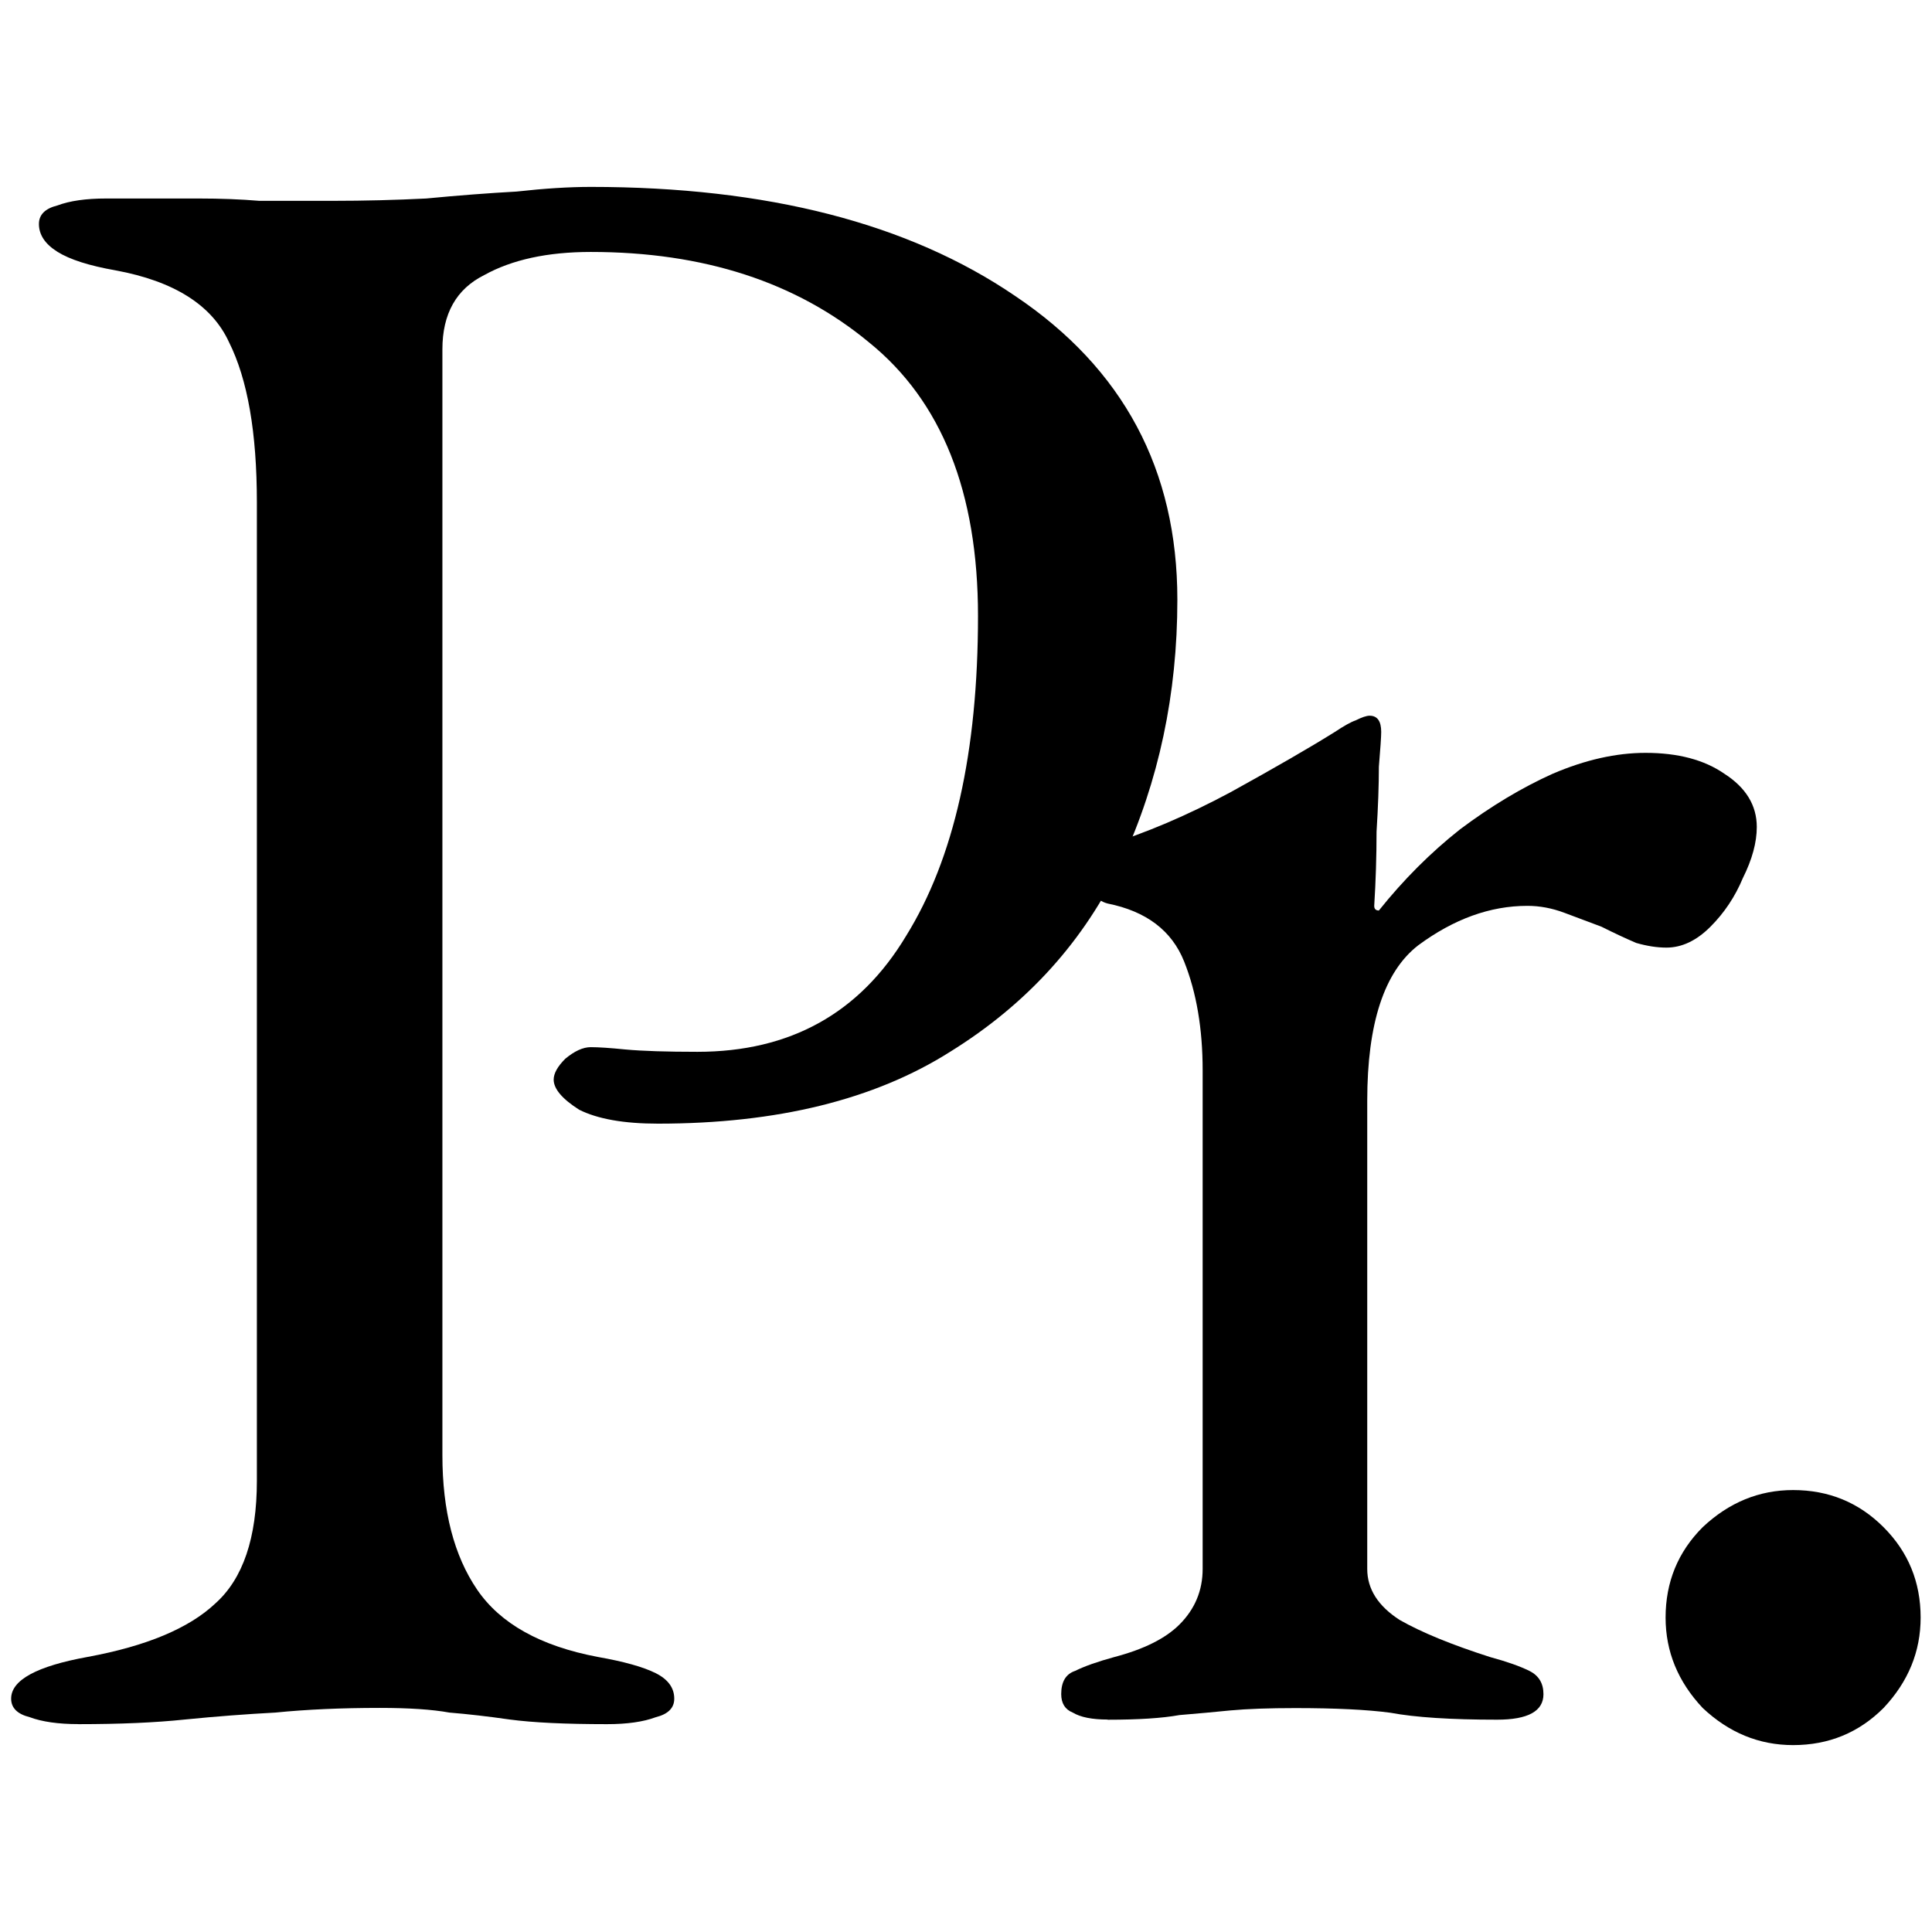 <svg width="160" height="160" version="1.1" viewBox="0 0 42.33 42.33" xmlns="http://www.w3.org/2000/svg">
	<style>
		.colordef-primary {
			fill: #000;
		}
		@media (prefers-color-scheme: dark) {
			.colordef-primary {
				fill: #fff;
			}
		}
	</style>
	<g transform="translate(-41.37 -24.9)">
		<g transform="translate(-1.653 7.655)" class="colordef-primary">
			<path
				d="m44.74 55.02q-0.66 0-1.067-0.152-0.406-0.102-0.406-0.406 0-0.61 1.676-0.914 1.93-0.356 2.794-1.168 0.914-0.813 0.914-2.692v-21.44q0-2.286-0.61-3.505-0.559-1.219-2.489-1.575-0.864-0.152-1.27-0.406t-0.406-0.61q0-0.305 0.406-0.406 0.406-0.152 1.067-0.152 1.372 0 2.032 0 0.711 0 1.321 0.051 0.61 0 1.626 0t2.032-0.051q1.067-0.102 1.981-0.152 0.914-0.102 1.626-0.102 5.791 0 9.296 2.388 3.556 2.388 3.556 6.655 0 3.099-1.219 5.74-1.219 2.591-3.759 4.166-2.489 1.575-6.401 1.575-1.118 0-1.727-0.305-0.559-0.356-0.559-0.66 0-0.203 0.254-0.457 0.305-0.254 0.559-0.254t0.762 0.051q0.559 0.051 1.575 0.051 3.048 0 4.572-2.54 1.575-2.54 1.575-7.01 0-4.064-2.388-5.994-2.388-1.981-6.096-1.981-1.422 0-2.337 0.508-0.914 0.457-0.914 1.626v24.23q0 1.829 0.762 2.946t2.642 1.473q0.864 0.152 1.27 0.356t0.406 0.559q0 0.305-0.406 0.406-0.406 0.152-1.067 0.152-1.372 0-2.134-0.102-0.711-0.102-1.321-0.152-0.559-0.102-1.524-0.102-1.27 0-2.286 0.102-0.965 0.051-1.981 0.152-0.965 0.102-2.337 0.102z"
				class="colordef-primary" />
			<path
				d="m67.29 54.92q-0.508 0-0.762-0.152-0.254-0.102-0.254-0.406 0-0.406 0.305-0.508 0.305-0.152 0.864-0.305 0.965-0.254 1.422-0.711 0.508-0.508 0.508-1.219v-10.92q0-1.372-0.406-2.388t-1.676-1.27q-0.203-0.051-0.356-0.254t-0.152-0.406q0-0.508 0.457-0.61 1.321-0.406 2.743-1.168 1.473-0.813 2.286-1.321 0.305-0.203 0.457-0.254 0.203-0.102 0.305-0.102 0.254 0 0.254 0.356 0 0.152-0.051 0.762 0 0.61-0.051 1.422 0 0.813-0.051 1.626 0 0.102 0.102 0.102 0.813-1.016 1.778-1.778 1.016-0.762 2.032-1.219 1.067-0.457 2.032-0.457 1.067 0 1.727 0.457 0.711 0.457 0.711 1.168 0 0.508-0.305 1.118-0.254 0.61-0.711 1.067t-0.965 0.457q-0.305 0-0.66-0.102-0.356-0.152-0.762-0.356-0.406-0.152-0.813-0.305t-0.813-0.152q-1.219 0-2.388 0.864-1.118 0.864-1.118 3.404v10.26q0 0.66 0.711 1.118 0.711 0.406 1.981 0.813 0.559 0.152 0.864 0.305t0.305 0.508q0 0.559-1.016 0.559-1.524 0-2.337-0.152-0.762-0.102-2.083-0.102-0.864 0-1.422 0.051-0.508 0.051-1.118 0.102-0.559 0.102-1.575 0.102z"
				class="colordef-primary" />
			<path
				d="m82.31 55.48q-1.118 0-1.981-0.813-0.813-0.864-0.813-1.981 0-1.168 0.813-1.981 0.864-0.813 1.981-0.813 1.168 0 1.981 0.813 0.813 0.813 0.813 1.981 0 1.118-0.813 1.981-0.813 0.813-1.981 0.813z"
				class="colordef-primary" />
		</g>
	</g>
</svg>
